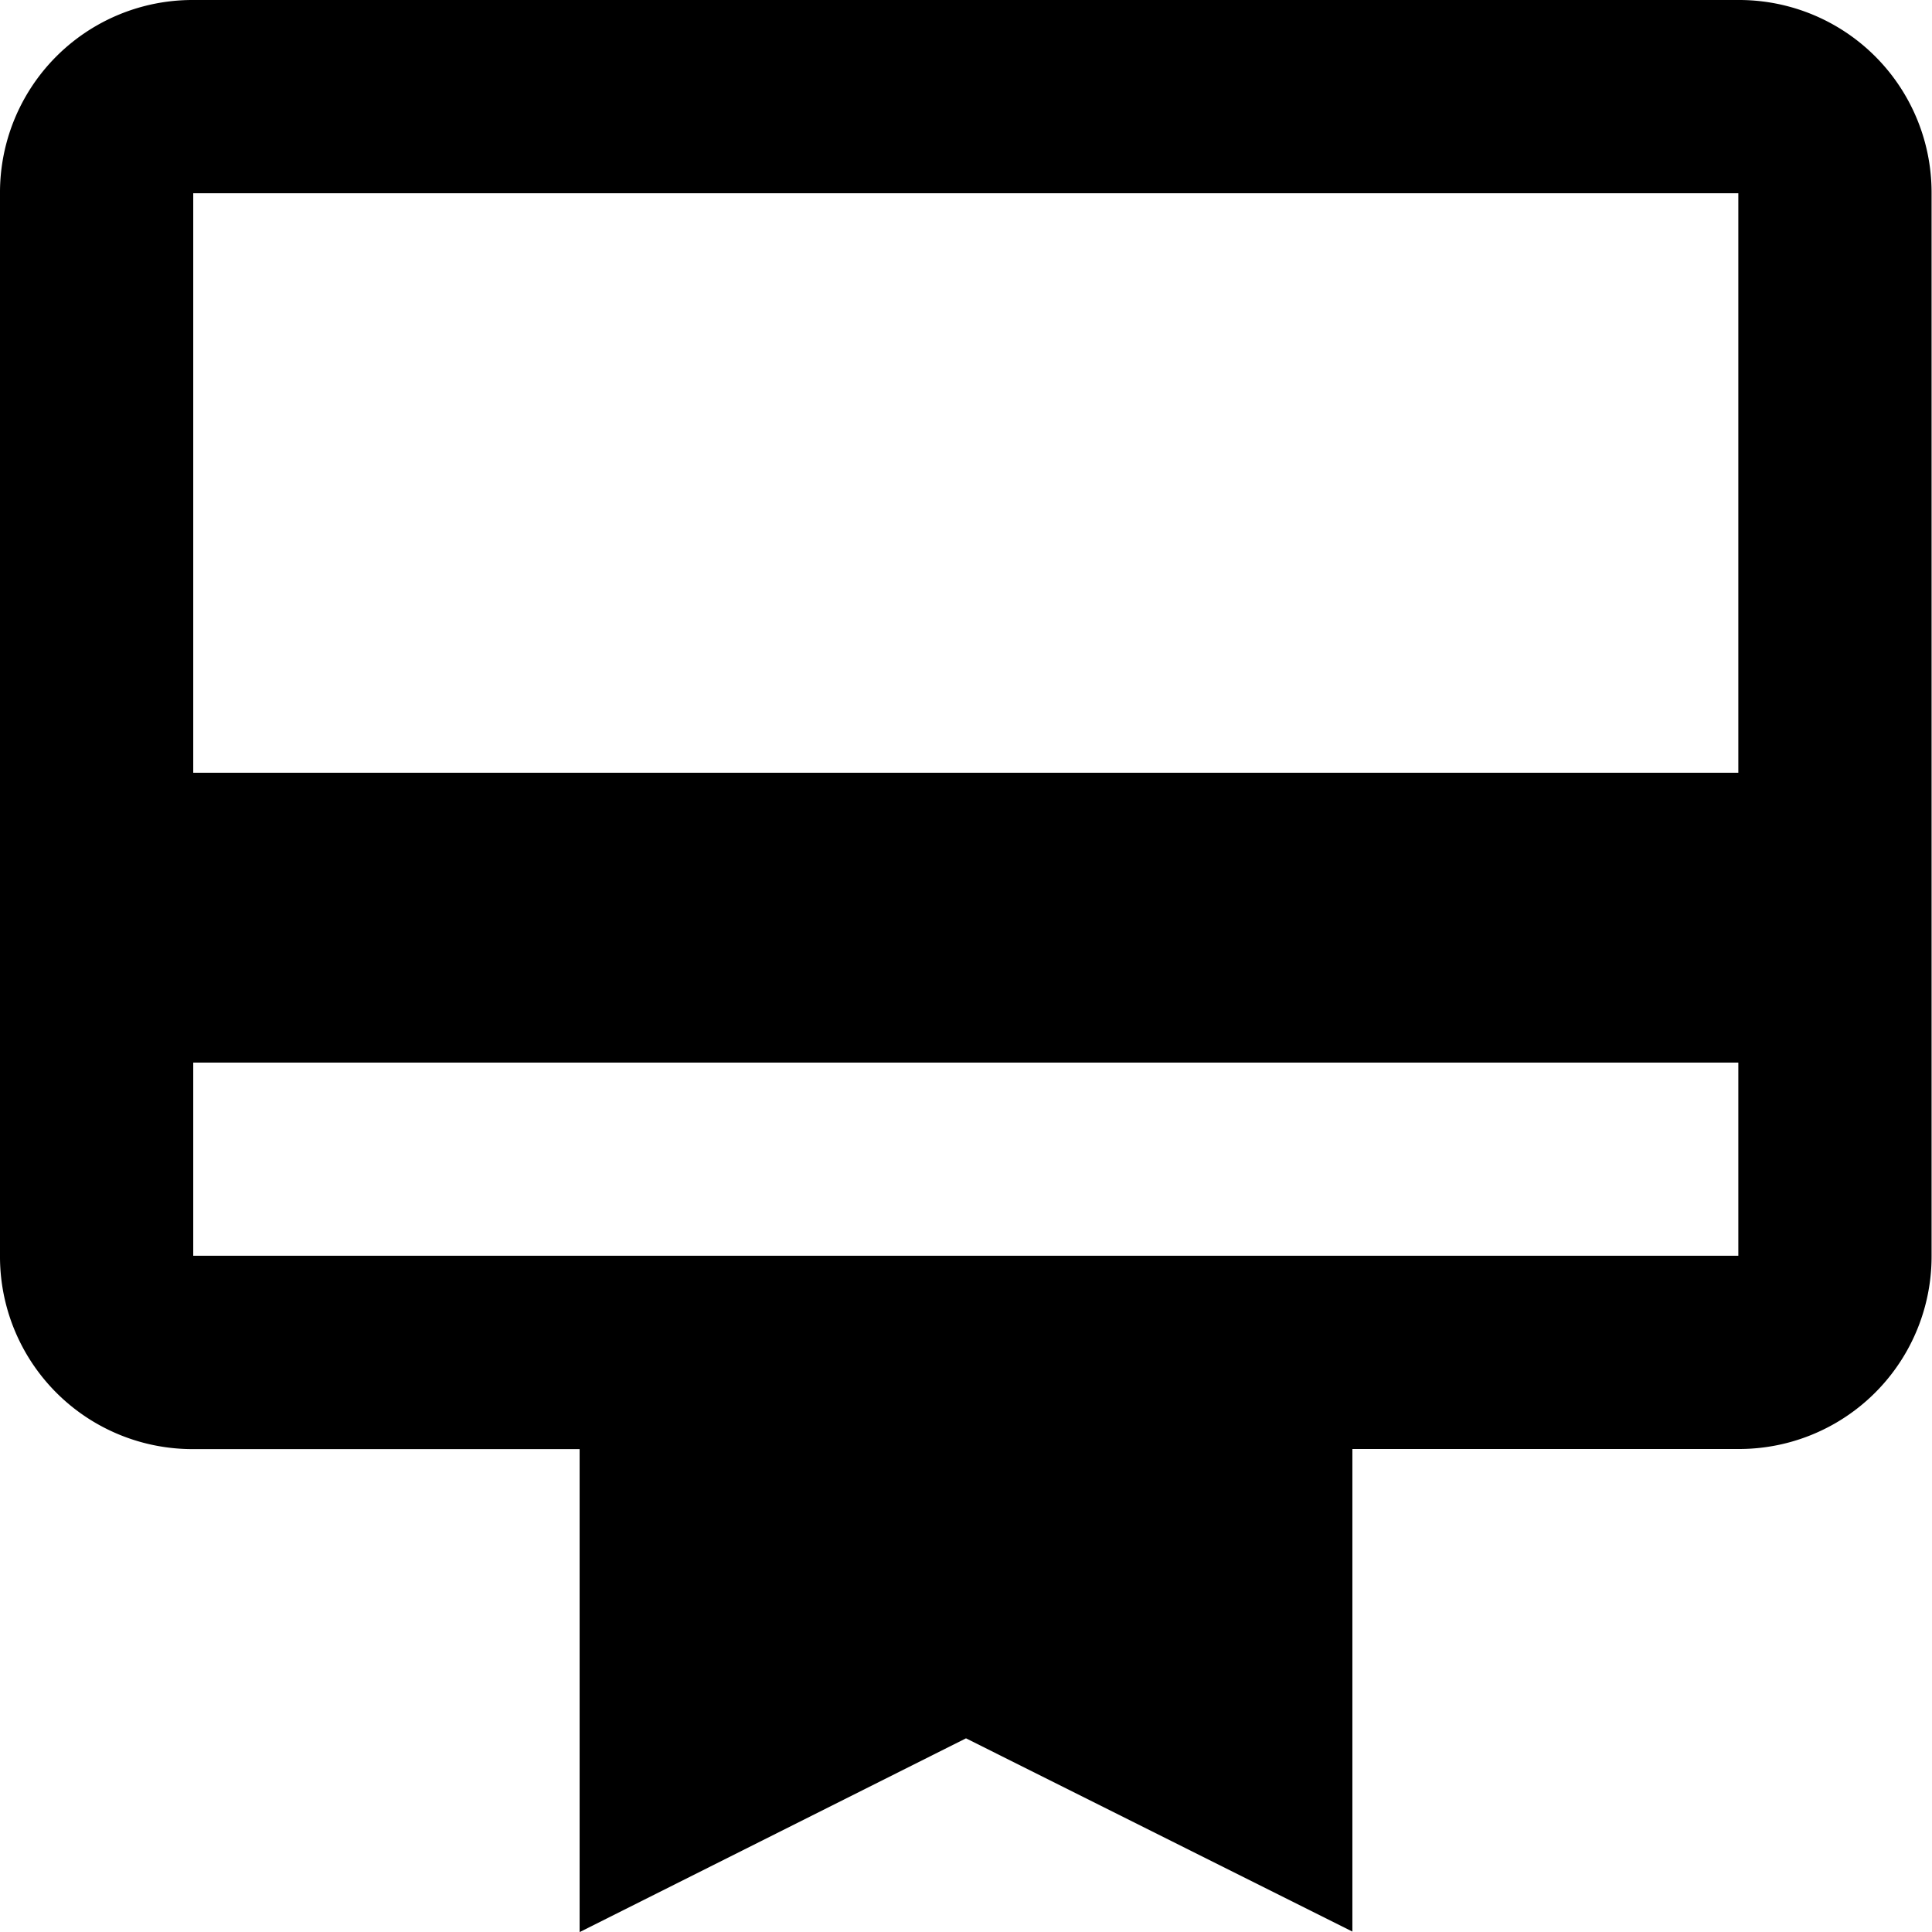 <svg id="Icon_3_" data-name="Icon (3)" xmlns="http://www.w3.org/2000/svg" width="18.116" height="18.116" viewBox="0 0 18.116 18.116">
  <path id="Trazado_2321" data-name="Trazado 2321" d="M18.3,2H3.812A1.805,1.805,0,0,0,2,3.812v9.964a1.805,1.805,0,0,0,1.812,1.812H7.435v4.529L11.058,18.3l3.623,1.812V15.587H18.3a1.805,1.805,0,0,0,1.812-1.812V3.812A1.805,1.805,0,0,0,18.3,2Zm0,11.775H3.812V11.964H18.3Zm0-4.529H3.812V3.812H18.3Z" transform="translate(-2 -2)" fill="#000"/>
</svg>
